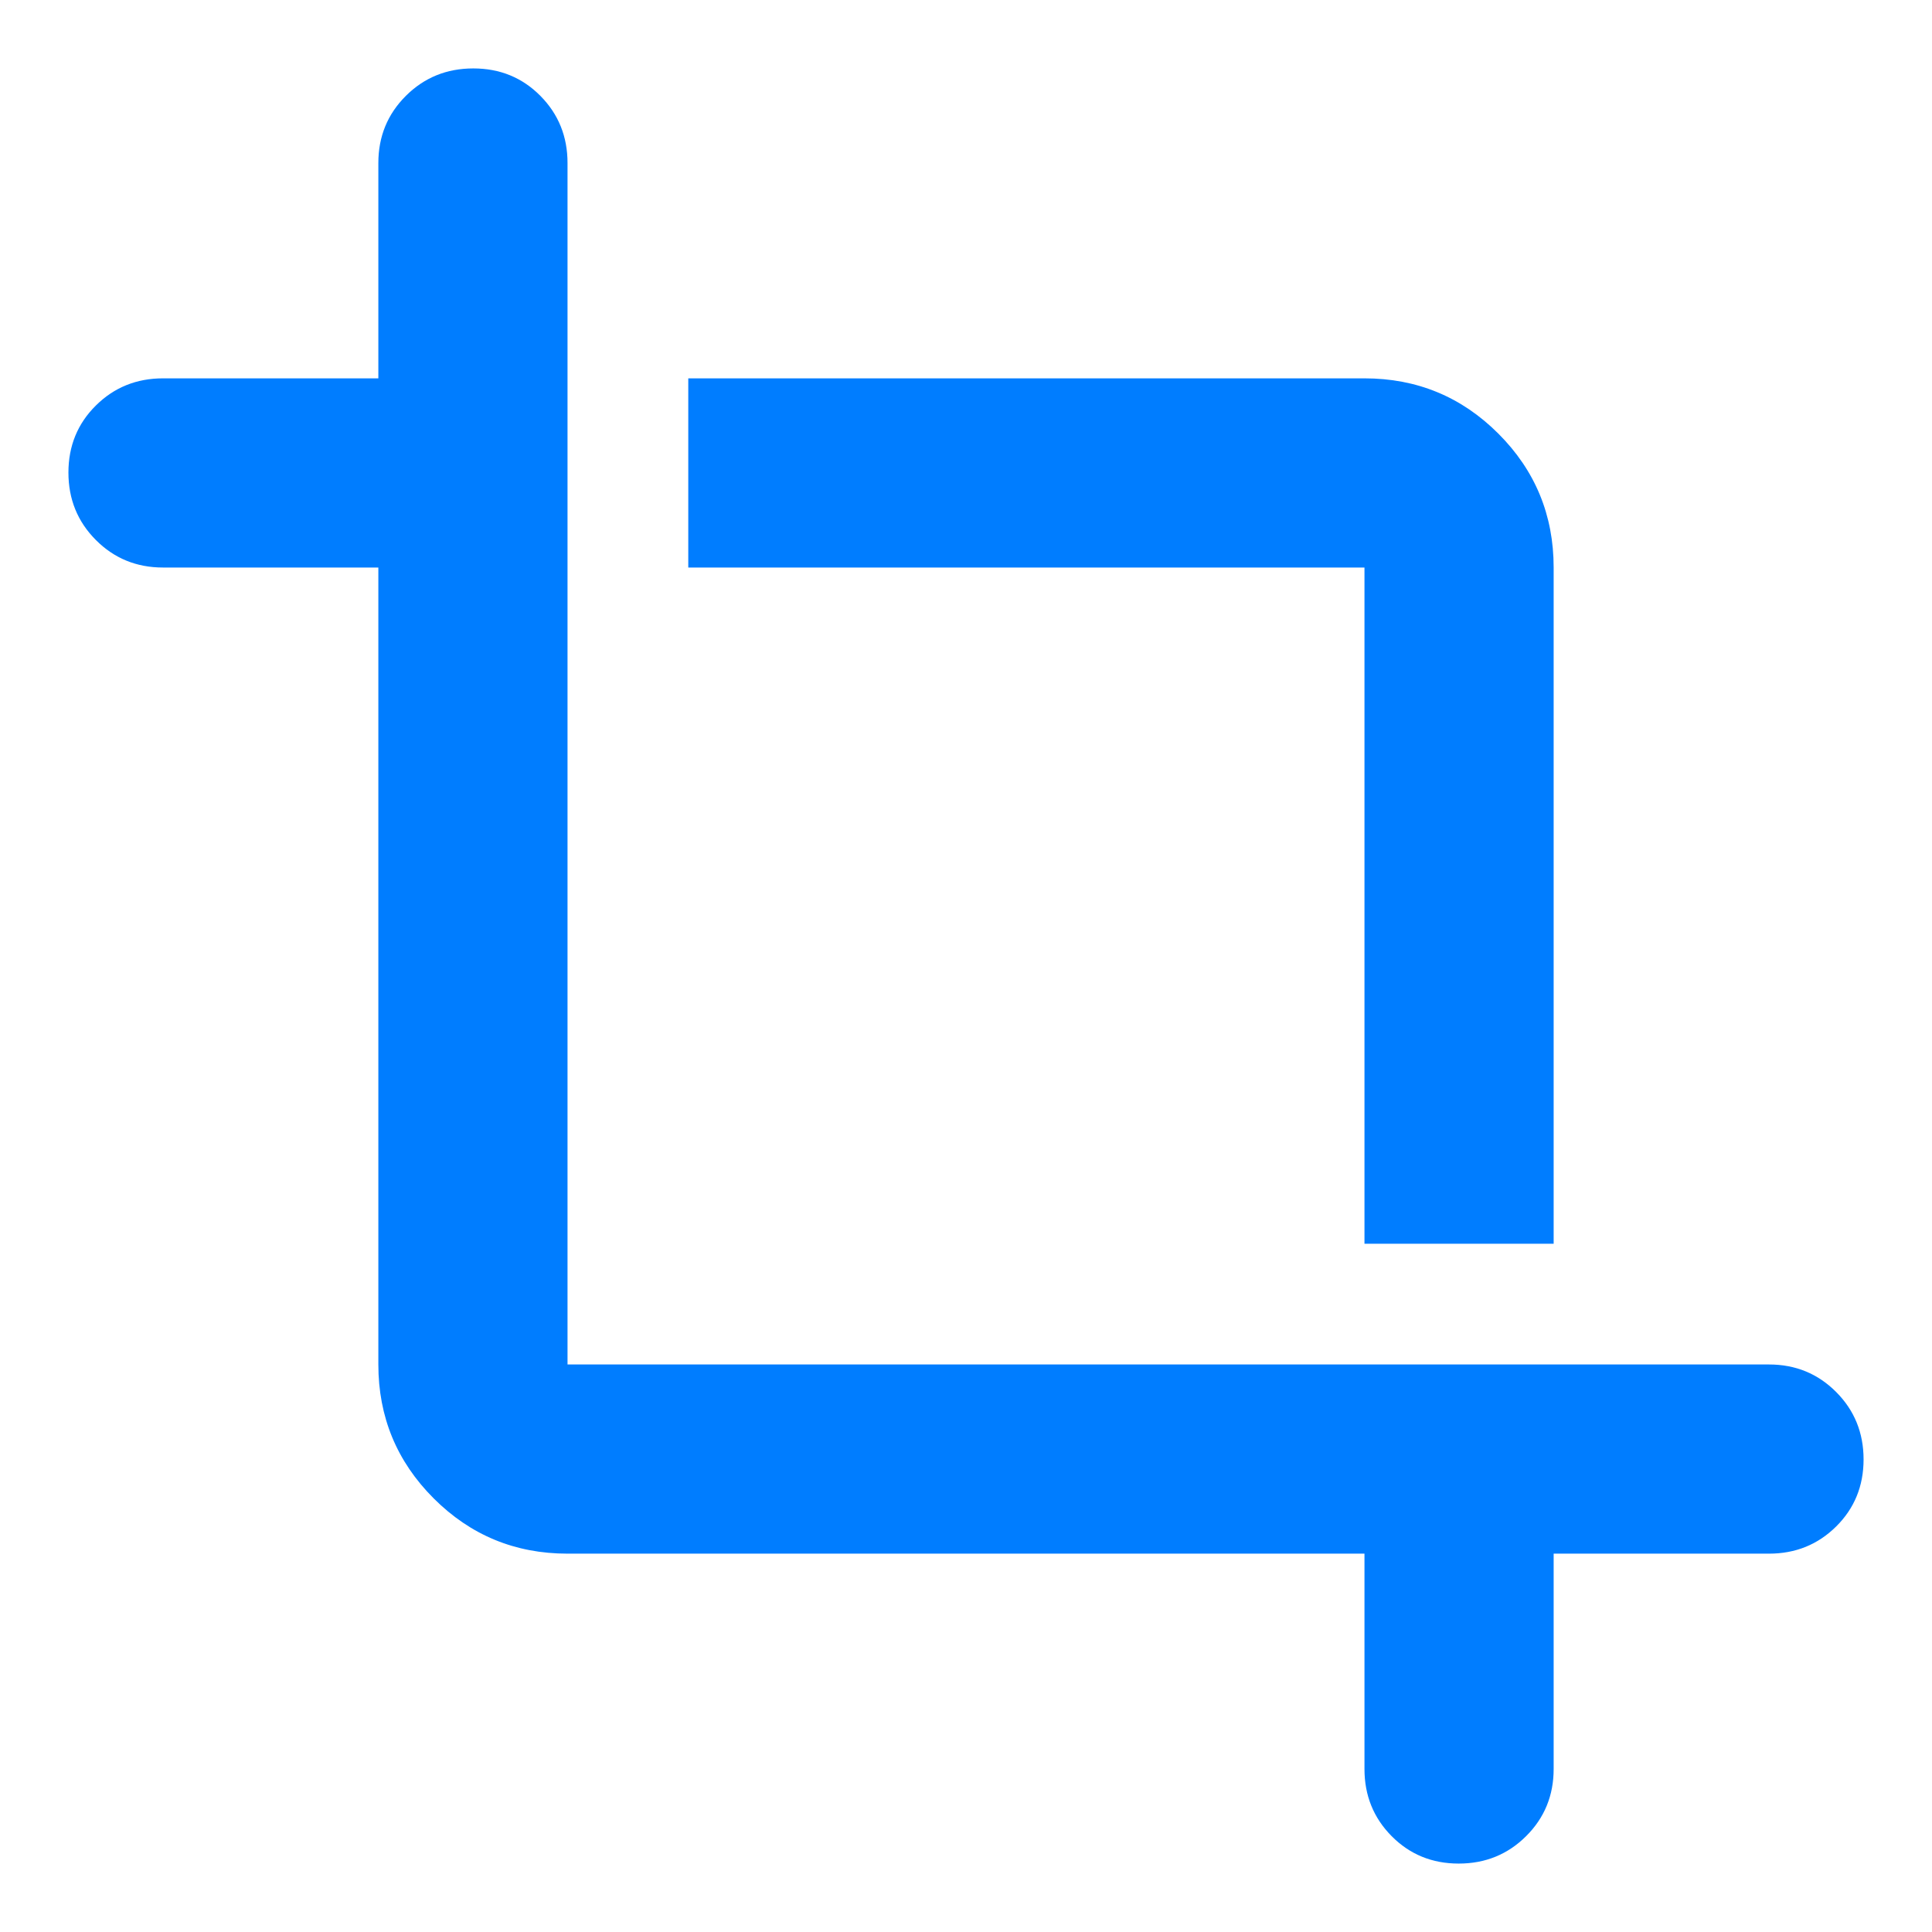 <svg xmlns="http://www.w3.org/2000/svg" height="48" viewBox="0 -960 960 960" width="48"><path fill="rgb(0, 125, 255)" d="M678-81v-107H282q-39.05 0-66.52-27.48Q188-242.95 188-282v-396H81q-19.75 0-33.37-13.68Q34-705.35 34-725.18 34-745 47.63-758.5 61.25-772 81-772h107v-107q0-19.75 13.68-33.38Q215.35-926 235.18-926q19.82 0 33.32 13.62Q282-898.75 282-879v597h597q19.75 0 33.38 13.68Q926-254.65 926-234.82q0 19.82-13.62 33.32Q898.75-188 879-188H772v107q0 19.75-13.68 33.37Q744.65-34 724.82-34 705-34 691.5-47.63 678-61.25 678-81Zm0-261v-336H342v-94h336q39.05 0 66.53 27.47Q772-717.05 772-678v336h-94Z"/></svg>